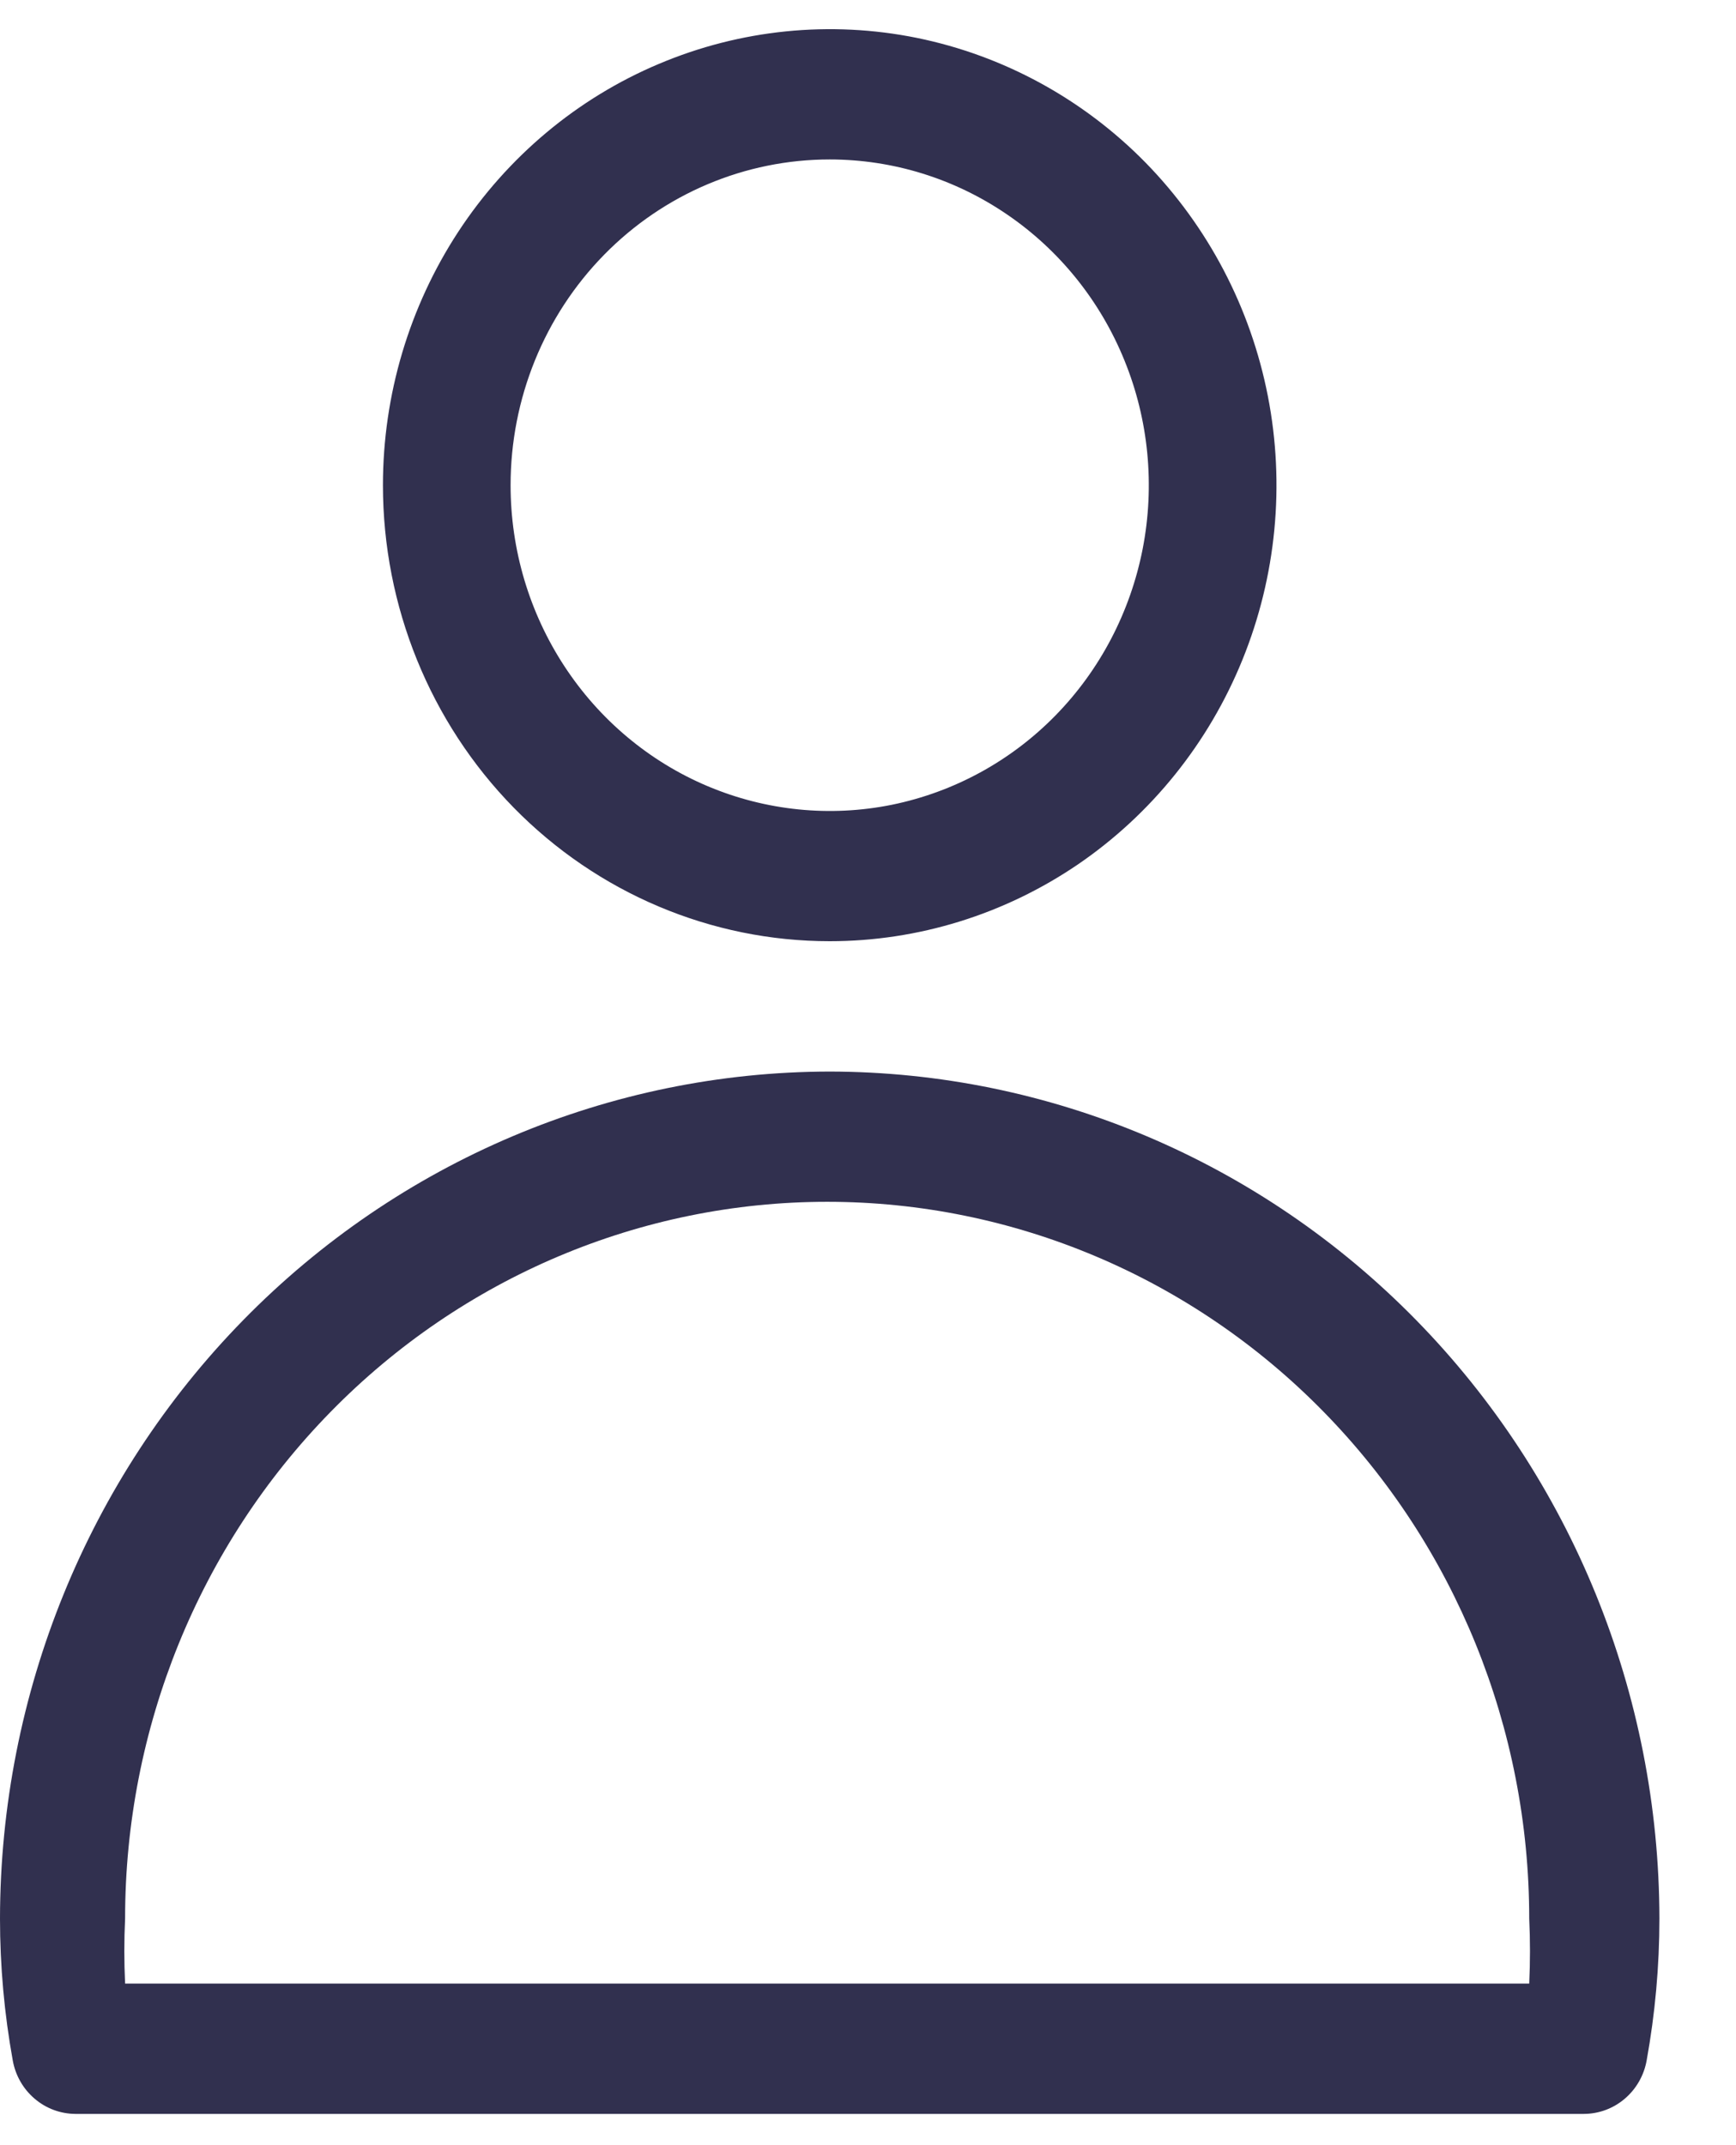 <svg width="17" height="21" viewBox="0 0 17 21" fill="none" xmlns="http://www.w3.org/2000/svg">
<path d="M8.125 9.214C8.99 9.214 9.836 8.952 10.556 8.462C11.275 7.971 11.836 7.274 12.167 6.458C12.498 5.643 12.585 4.745 12.416 3.879C12.247 3.013 11.83 2.218 11.219 1.593C10.607 0.969 9.827 0.544 8.979 0.371C8.13 0.199 7.25 0.288 6.451 0.626C5.651 0.963 4.968 1.536 4.487 2.27C4.007 3.004 3.75 3.867 3.75 4.75C3.75 5.934 4.211 7.07 5.031 7.907C5.852 8.744 6.965 9.214 8.125 9.214ZM8.125 1.561C8.743 1.561 9.347 1.748 9.861 2.099C10.375 2.449 10.776 2.947 11.012 3.53C11.249 4.112 11.31 4.754 11.19 5.372C11.069 5.991 10.772 6.559 10.335 7.005C9.898 7.451 9.341 7.754 8.735 7.878C8.128 8.001 7.5 7.937 6.929 7.696C6.358 7.455 5.87 7.046 5.527 6.522C5.183 5.997 5 5.381 5 4.75C5 3.904 5.329 3.093 5.915 2.495C6.501 1.897 7.296 1.561 8.125 1.561Z" fill="#31304F"/>
<path d="M8.125 10.49C5.971 10.493 3.906 11.368 2.383 12.922C0.86 14.476 0.003 16.583 0 18.781C6.63872e-05 19.247 0.042 19.712 0.125 20.171C0.151 20.317 0.227 20.45 0.339 20.545C0.451 20.641 0.592 20.693 0.738 20.694H15.512C15.658 20.693 15.799 20.641 15.911 20.545C16.023 20.45 16.099 20.317 16.125 20.171C16.208 19.712 16.25 19.247 16.25 18.781C16.247 16.583 15.39 14.476 13.867 12.922C12.344 11.368 10.279 10.493 8.125 10.49ZM14.975 19.418H1.225C1.215 19.206 1.215 18.993 1.225 18.781C1.225 16.92 1.949 15.136 3.239 13.82C4.528 12.504 6.277 11.765 8.1 11.765C9.923 11.765 11.672 12.504 12.961 13.82C14.251 15.136 14.975 16.92 14.975 18.781C14.985 18.993 14.985 19.206 14.975 19.418Z" fill="#31304F"/>
</svg>
